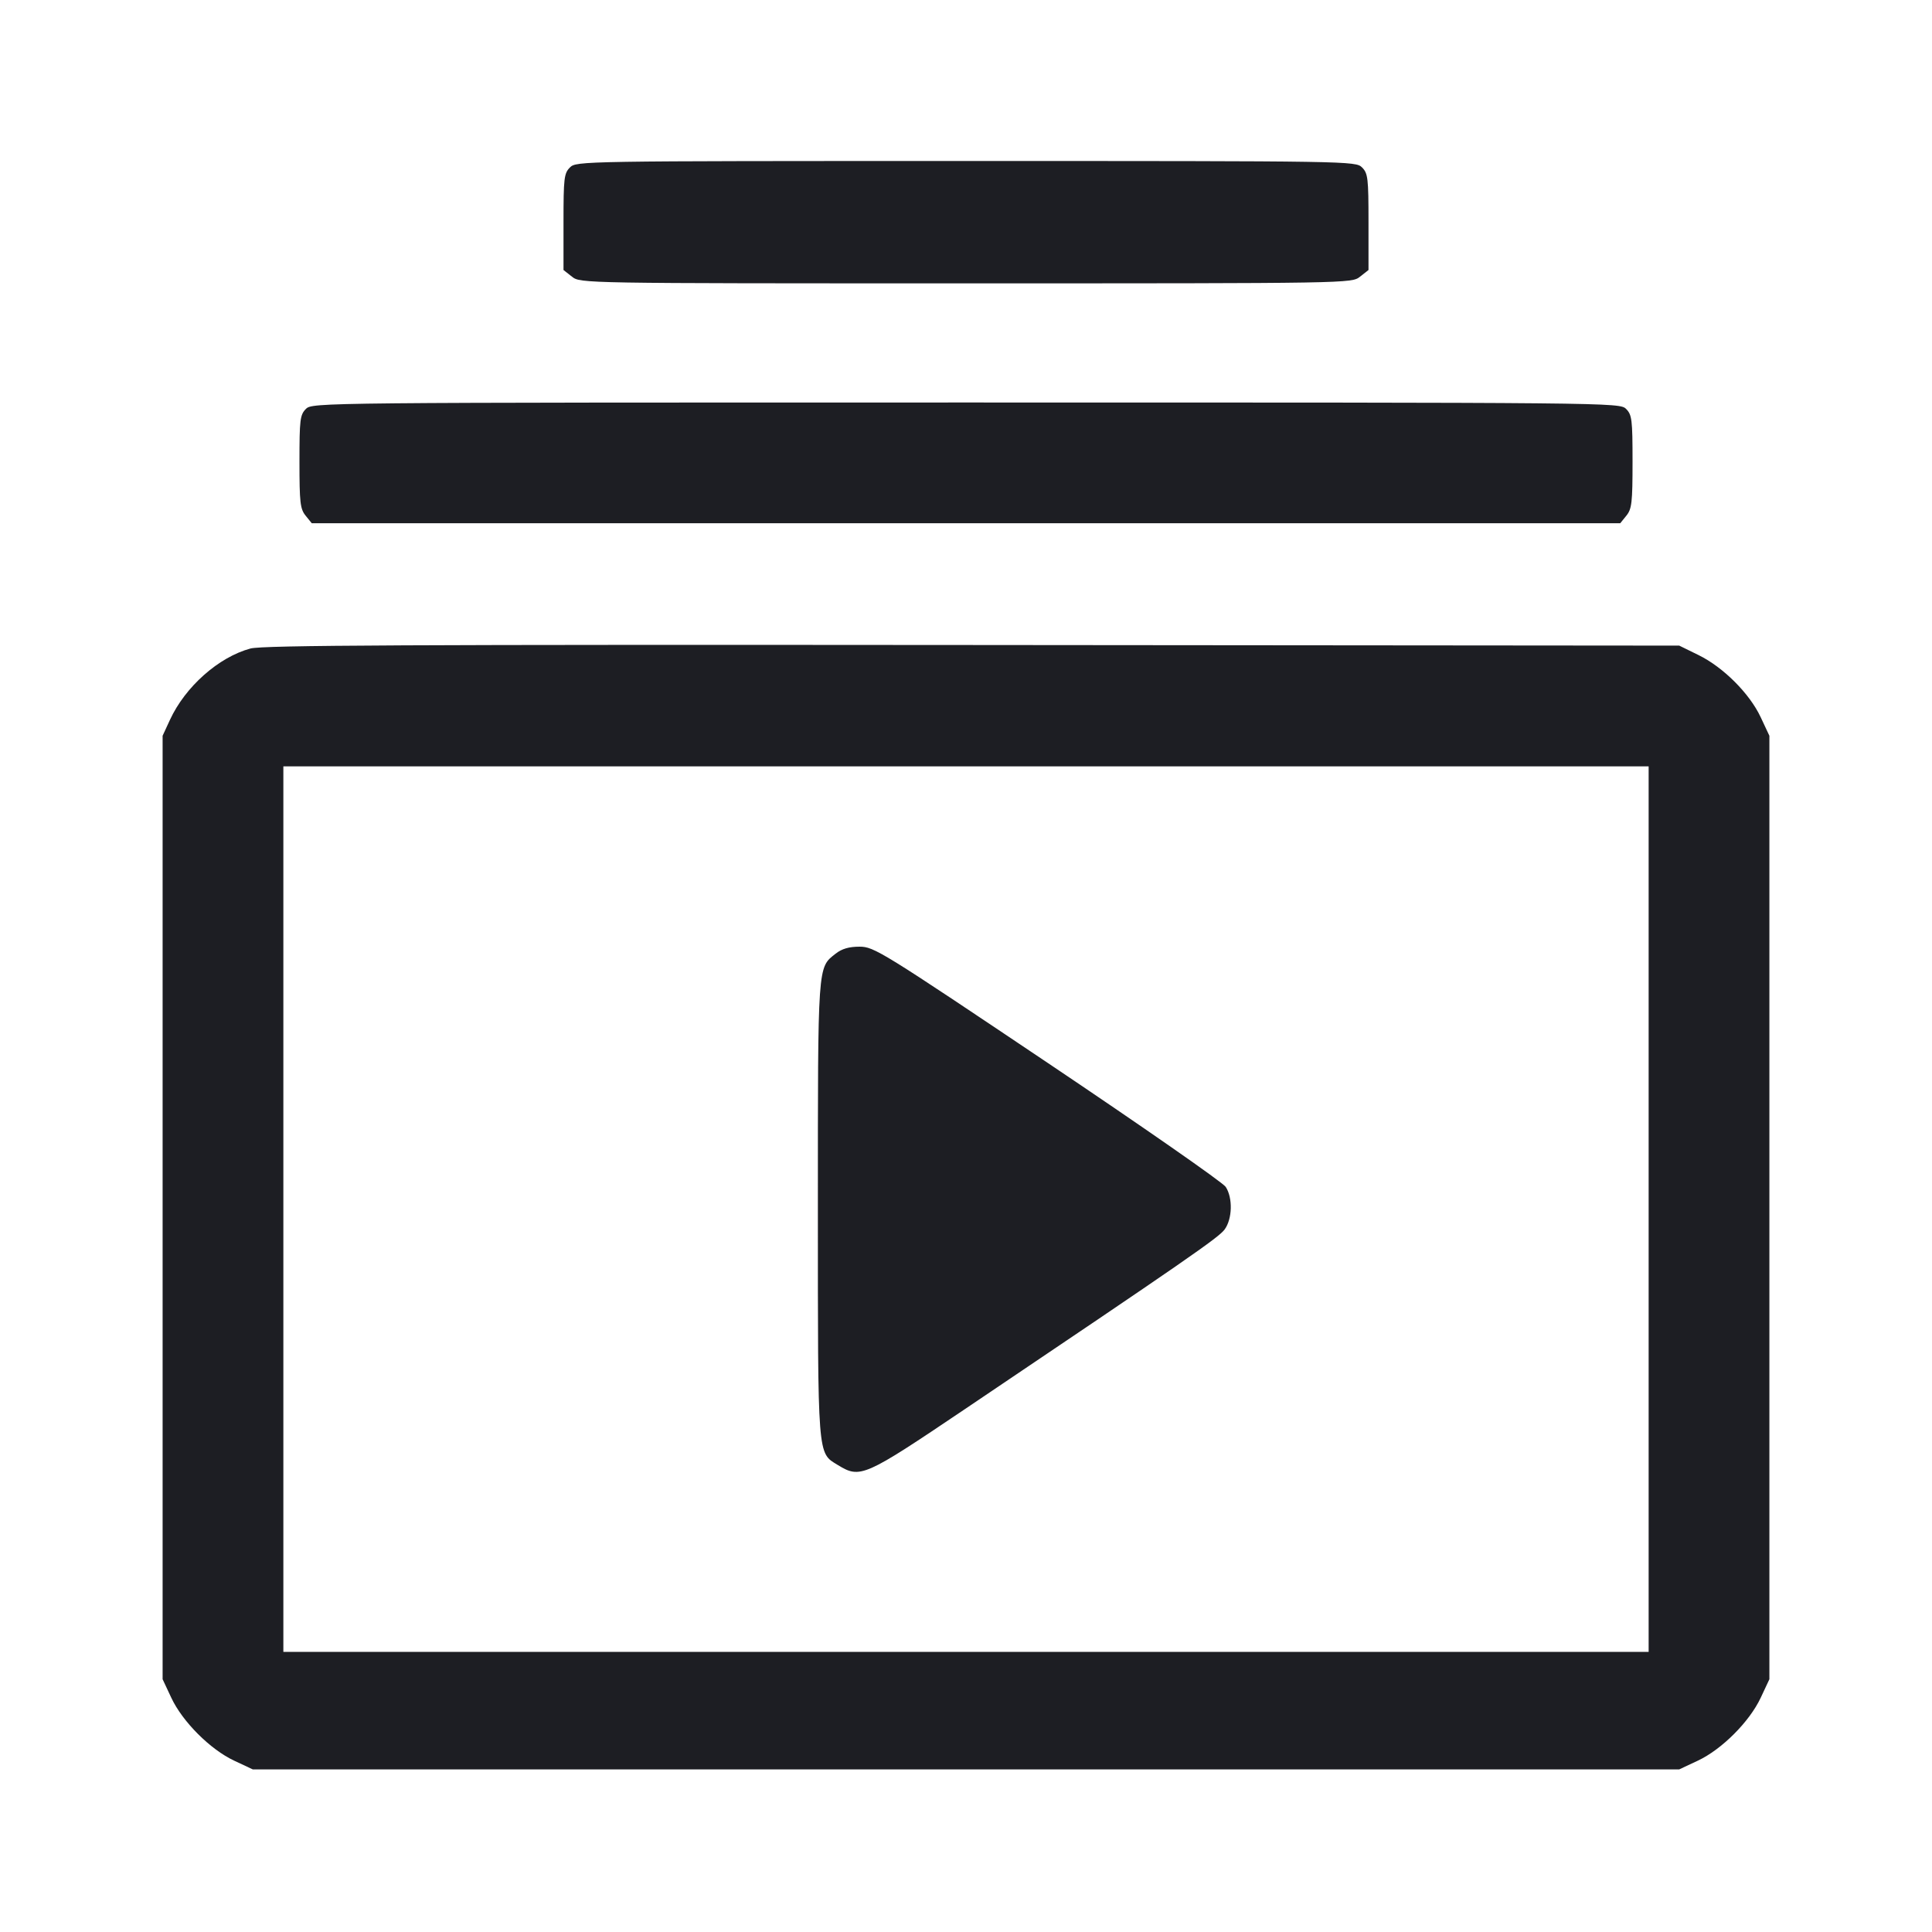 <svg width="1200" height="1200" viewBox="0 0 1200 1200" fill="none" xmlns="http://www.w3.org/2000/svg"><path d="M354.000 104.000 C 350.357 107.643,350.000 110.667,350.000 137.855 L 350.000 167.710 355.270 171.855 C 360.534 175.996,360.773 176.000,600.000 176.000 C 839.227 176.000,839.466 175.996,844.730 171.855 L 850.000 167.710 850.000 137.855 C 850.000 110.667,849.643 107.643,846.000 104.000 C 842.044 100.044,839.333 100.000,600.000 100.000 C 360.667 100.000,357.956 100.044,354.000 104.000 M190.000 254.000 C 186.371 257.629,186.000 260.667,186.000 286.778 C 186.000 312.134,186.455 316.119,189.823 320.278 L 193.647 325.000 600.000 325.000 L 1006.353 325.000 1010.177 320.278 C 1013.545 316.119,1014.000 312.134,1014.000 286.778 C 1014.000 260.667,1013.629 257.629,1010.000 254.000 C 1006.026 250.026,1003.333 250.000,600.000 250.000 C 196.667 250.000,193.974 250.026,190.000 254.000 M155.563 402.798 C 135.779 408.147,115.054 426.525,105.538 447.159 L 101.000 457.000 101.000 750.000 L 101.000 1043.000 106.406 1054.536 C 113.369 1069.396,130.604 1086.631,145.464 1093.594 L 157.000 1099.000 600.000 1099.000 L 1043.000 1099.000 1054.536 1093.594 C 1069.396 1086.631,1086.631 1069.396,1093.594 1054.536 L 1099.000 1043.000 1099.000 750.000 L 1099.000 457.000 1093.594 445.464 C 1086.694 430.740,1070.365 414.416,1055.000 406.883 L 1043.000 401.000 604.000 400.624 C 253.440 400.323,163.099 400.761,155.563 402.798 M1024.000 751.000 L 1024.000 1026.000 600.000 1026.000 L 176.000 1026.000 176.000 751.000 L 176.000 476.000 600.000 476.000 L 1024.000 476.000 1024.000 751.000 M519.027 592.336 C 507.768 601.192,508.000 597.855,508.000 751.000 C 508.000 906.544,507.661 902.195,520.380 909.949 C 534.376 918.482,536.508 917.544,599.385 875.190 C 736.977 782.507,756.921 768.712,760.628 763.658 C 765.448 757.085,765.780 744.015,761.301 737.179 C 759.517 734.456,709.721 699.777,650.644 660.114 C 547.562 590.907,542.855 588.000,533.885 588.000 C 527.327 588.000,522.896 589.293,519.027 592.336 " fill="#1D1E23" stroke="none" fill-rule="evenodd"></path></svg>